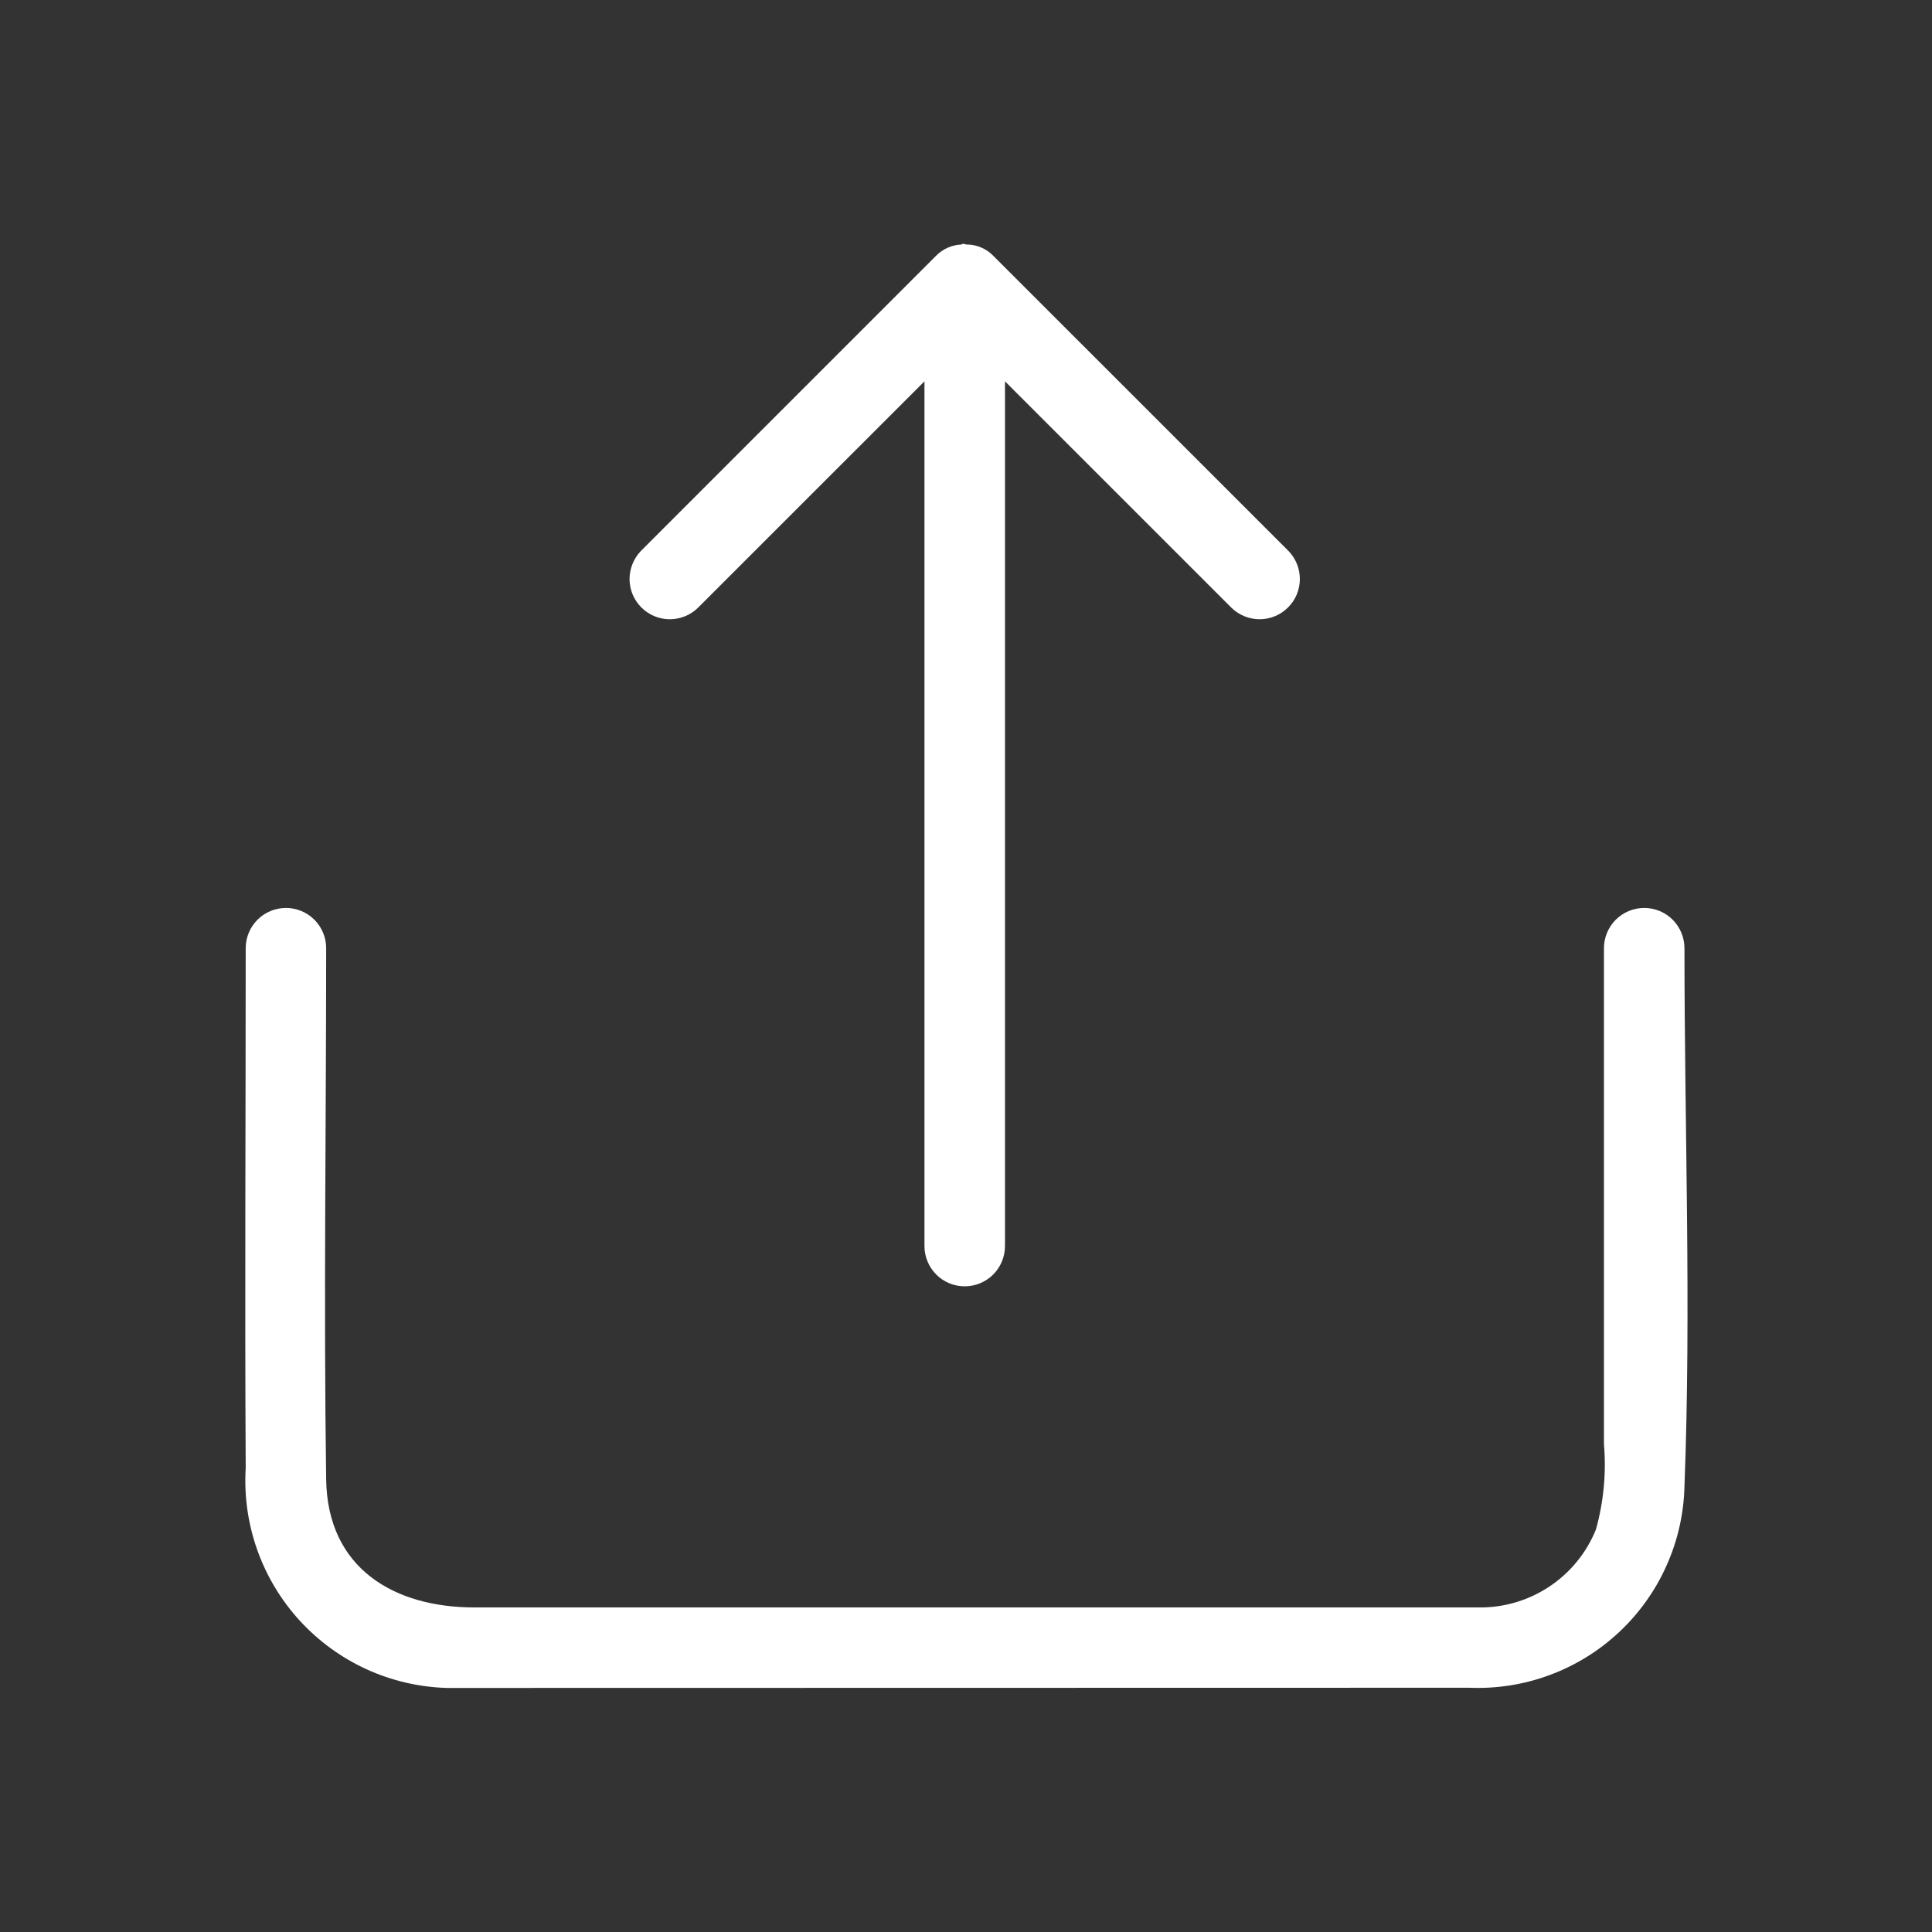 <svg width="40" height="40" viewBox="0 0 40 40" fill="none" xmlns="http://www.w3.org/2000/svg">
<rect x="0" y="0" width="40" height="40" fill="#333333" stroke="none"/>
<path d="M9.253 34.947C8.678 34.931 8.112 34.799 7.588 34.56C7.065 34.32 6.595 33.978 6.206 33.554C5.818 33.13 5.518 32.631 5.326 32.089C5.134 31.547 5.052 30.971 5.087 30.397C5.067 26.808 5.087 23.22 5.087 19.632C5.087 19.411 5.174 19.199 5.331 19.042C5.487 18.886 5.699 18.798 5.92 18.798C6.141 18.798 6.353 18.886 6.509 19.042C6.666 19.199 6.753 19.411 6.753 19.632C6.753 23.298 6.7 26.965 6.753 30.632C6.78 32.477 8.167 33.28 9.817 33.28H30.588C31.113 33.292 31.628 33.144 32.066 32.856C32.505 32.568 32.845 32.153 33.042 31.667C33.202 31.092 33.259 30.493 33.208 29.898V19.632C33.208 19.411 33.296 19.199 33.452 19.042C33.609 18.886 33.821 18.798 34.042 18.798C34.263 18.798 34.475 18.886 34.631 19.042C34.787 19.199 34.875 19.411 34.875 19.632C34.875 23.338 35.017 27.073 34.875 30.777C34.861 31.344 34.734 31.902 34.501 32.42C34.269 32.938 33.936 33.404 33.522 33.791C33.108 34.179 32.621 34.481 32.089 34.678C31.558 34.876 30.992 34.966 30.425 34.943L9.253 34.947Z" fill="white"/>
<path d="M20.562 5.293C20.425 5.153 20.239 5.071 20.043 5.063C20.02 5.066 19.996 5.062 19.972 5.053C19.935 5.04 19.927 5.053 19.903 5.063C19.707 5.071 19.521 5.153 19.383 5.293L13.268 11.408C13.117 11.566 13.033 11.776 13.034 11.995C13.036 12.213 13.124 12.422 13.278 12.576C13.433 12.731 13.642 12.819 13.861 12.821C14.079 12.822 14.29 12.739 14.447 12.587L19.14 7.895V25.798C19.14 26.019 19.228 26.231 19.384 26.388C19.54 26.544 19.752 26.632 19.973 26.632C20.194 26.632 20.406 26.544 20.563 26.388C20.719 26.231 20.807 26.019 20.807 25.798V7.895L25.5 12.587C25.657 12.739 25.868 12.822 26.086 12.821C26.305 12.819 26.514 12.731 26.668 12.576C26.823 12.422 26.91 12.213 26.912 11.995C26.914 11.776 26.83 11.566 26.678 11.408L20.562 5.293Z" fill="white"/>
</svg>
